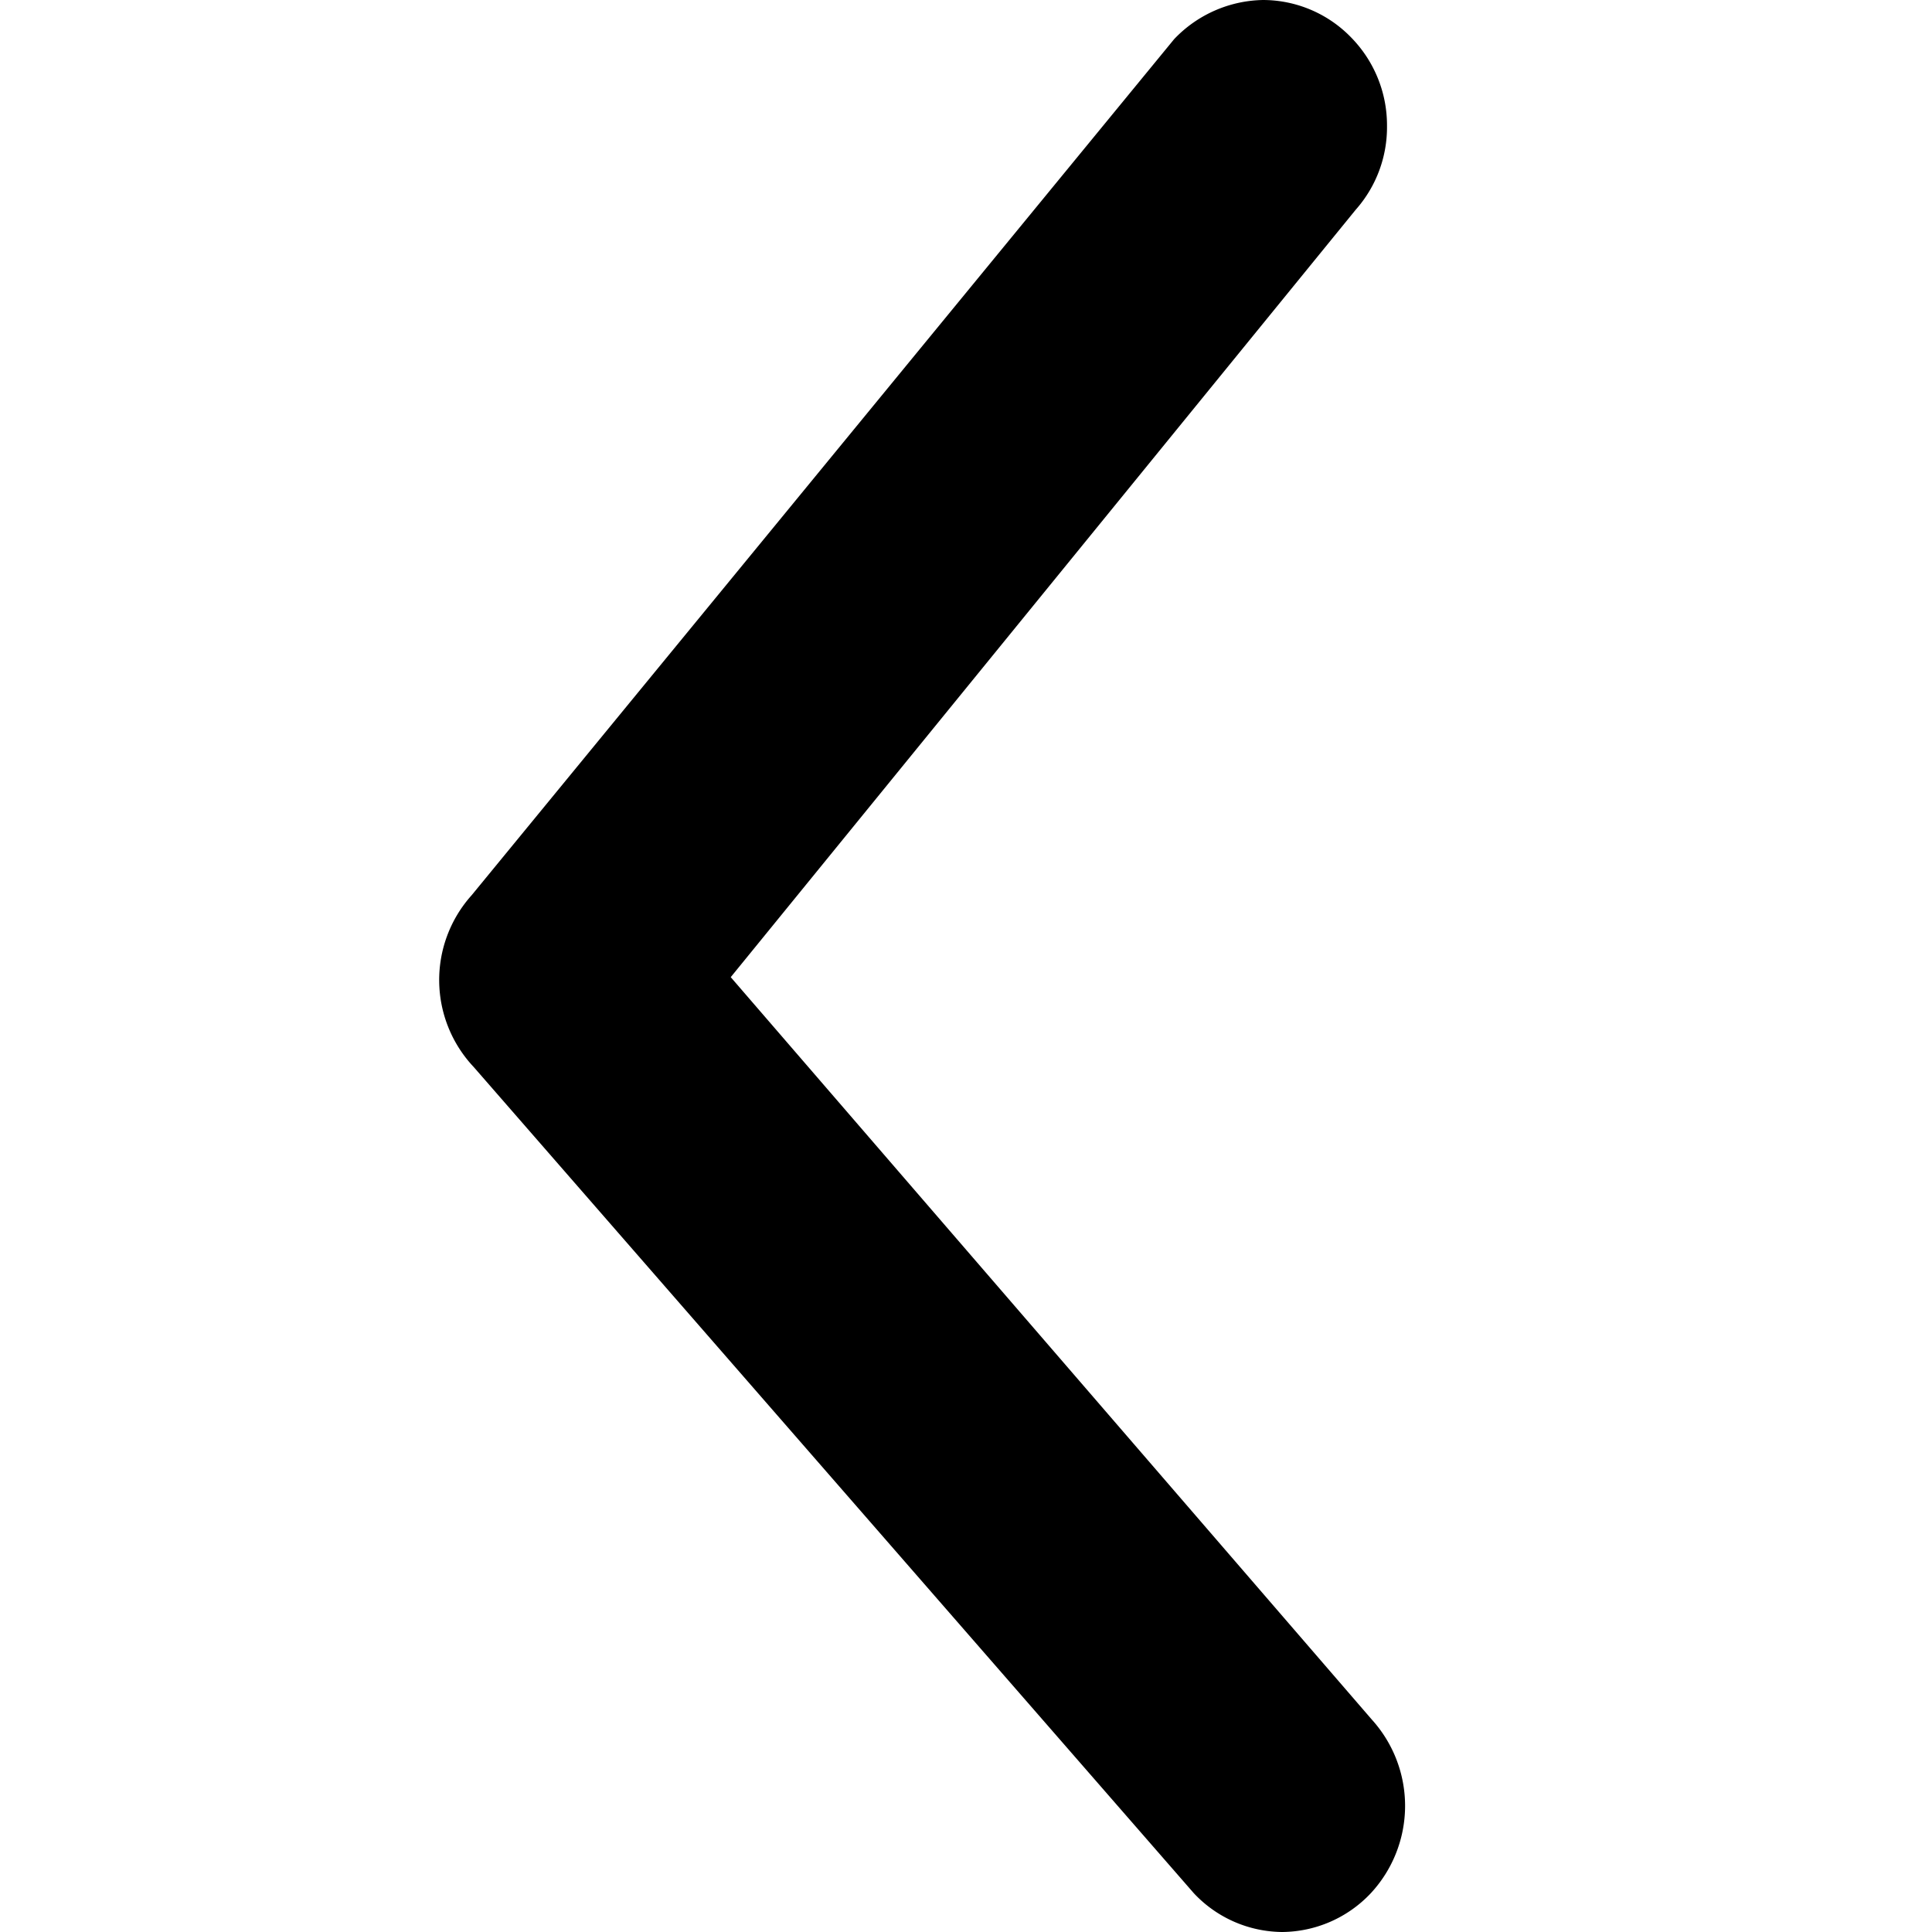 <svg xmlns="http://www.w3.org/2000/svg"  viewBox="0 0 22 22">
  <g id="back-icon" transform="translate(-216 -86)">
    <rect id="사각형_8376" data-name="사각형 8376" width="22" height="22" transform="translate(216 86)" fill="none" opacity="0"/>
    <path id="패스_32763" data-name="패스 32763" d="M21.558,2.406l-9.408,8.2a1.445,1.445,0,0,1-1.955.024l-9.749-8A1.429,1.429,0,0,1,0,1.614a1.4,1.4,0,0,1,.427-1A1.428,1.428,0,0,1,1.416.206h.019a1.416,1.416,0,0,1,.953.356l8.739,7.117,8.454-7.3A1.463,1.463,0,0,1,21.56.392,1.4,1.4,0,0,1,22,1.4a1.394,1.394,0,0,1-.442,1.006" transform="translate(232 86) rotate(90)" fill="current"/>
  </g>
</svg>
